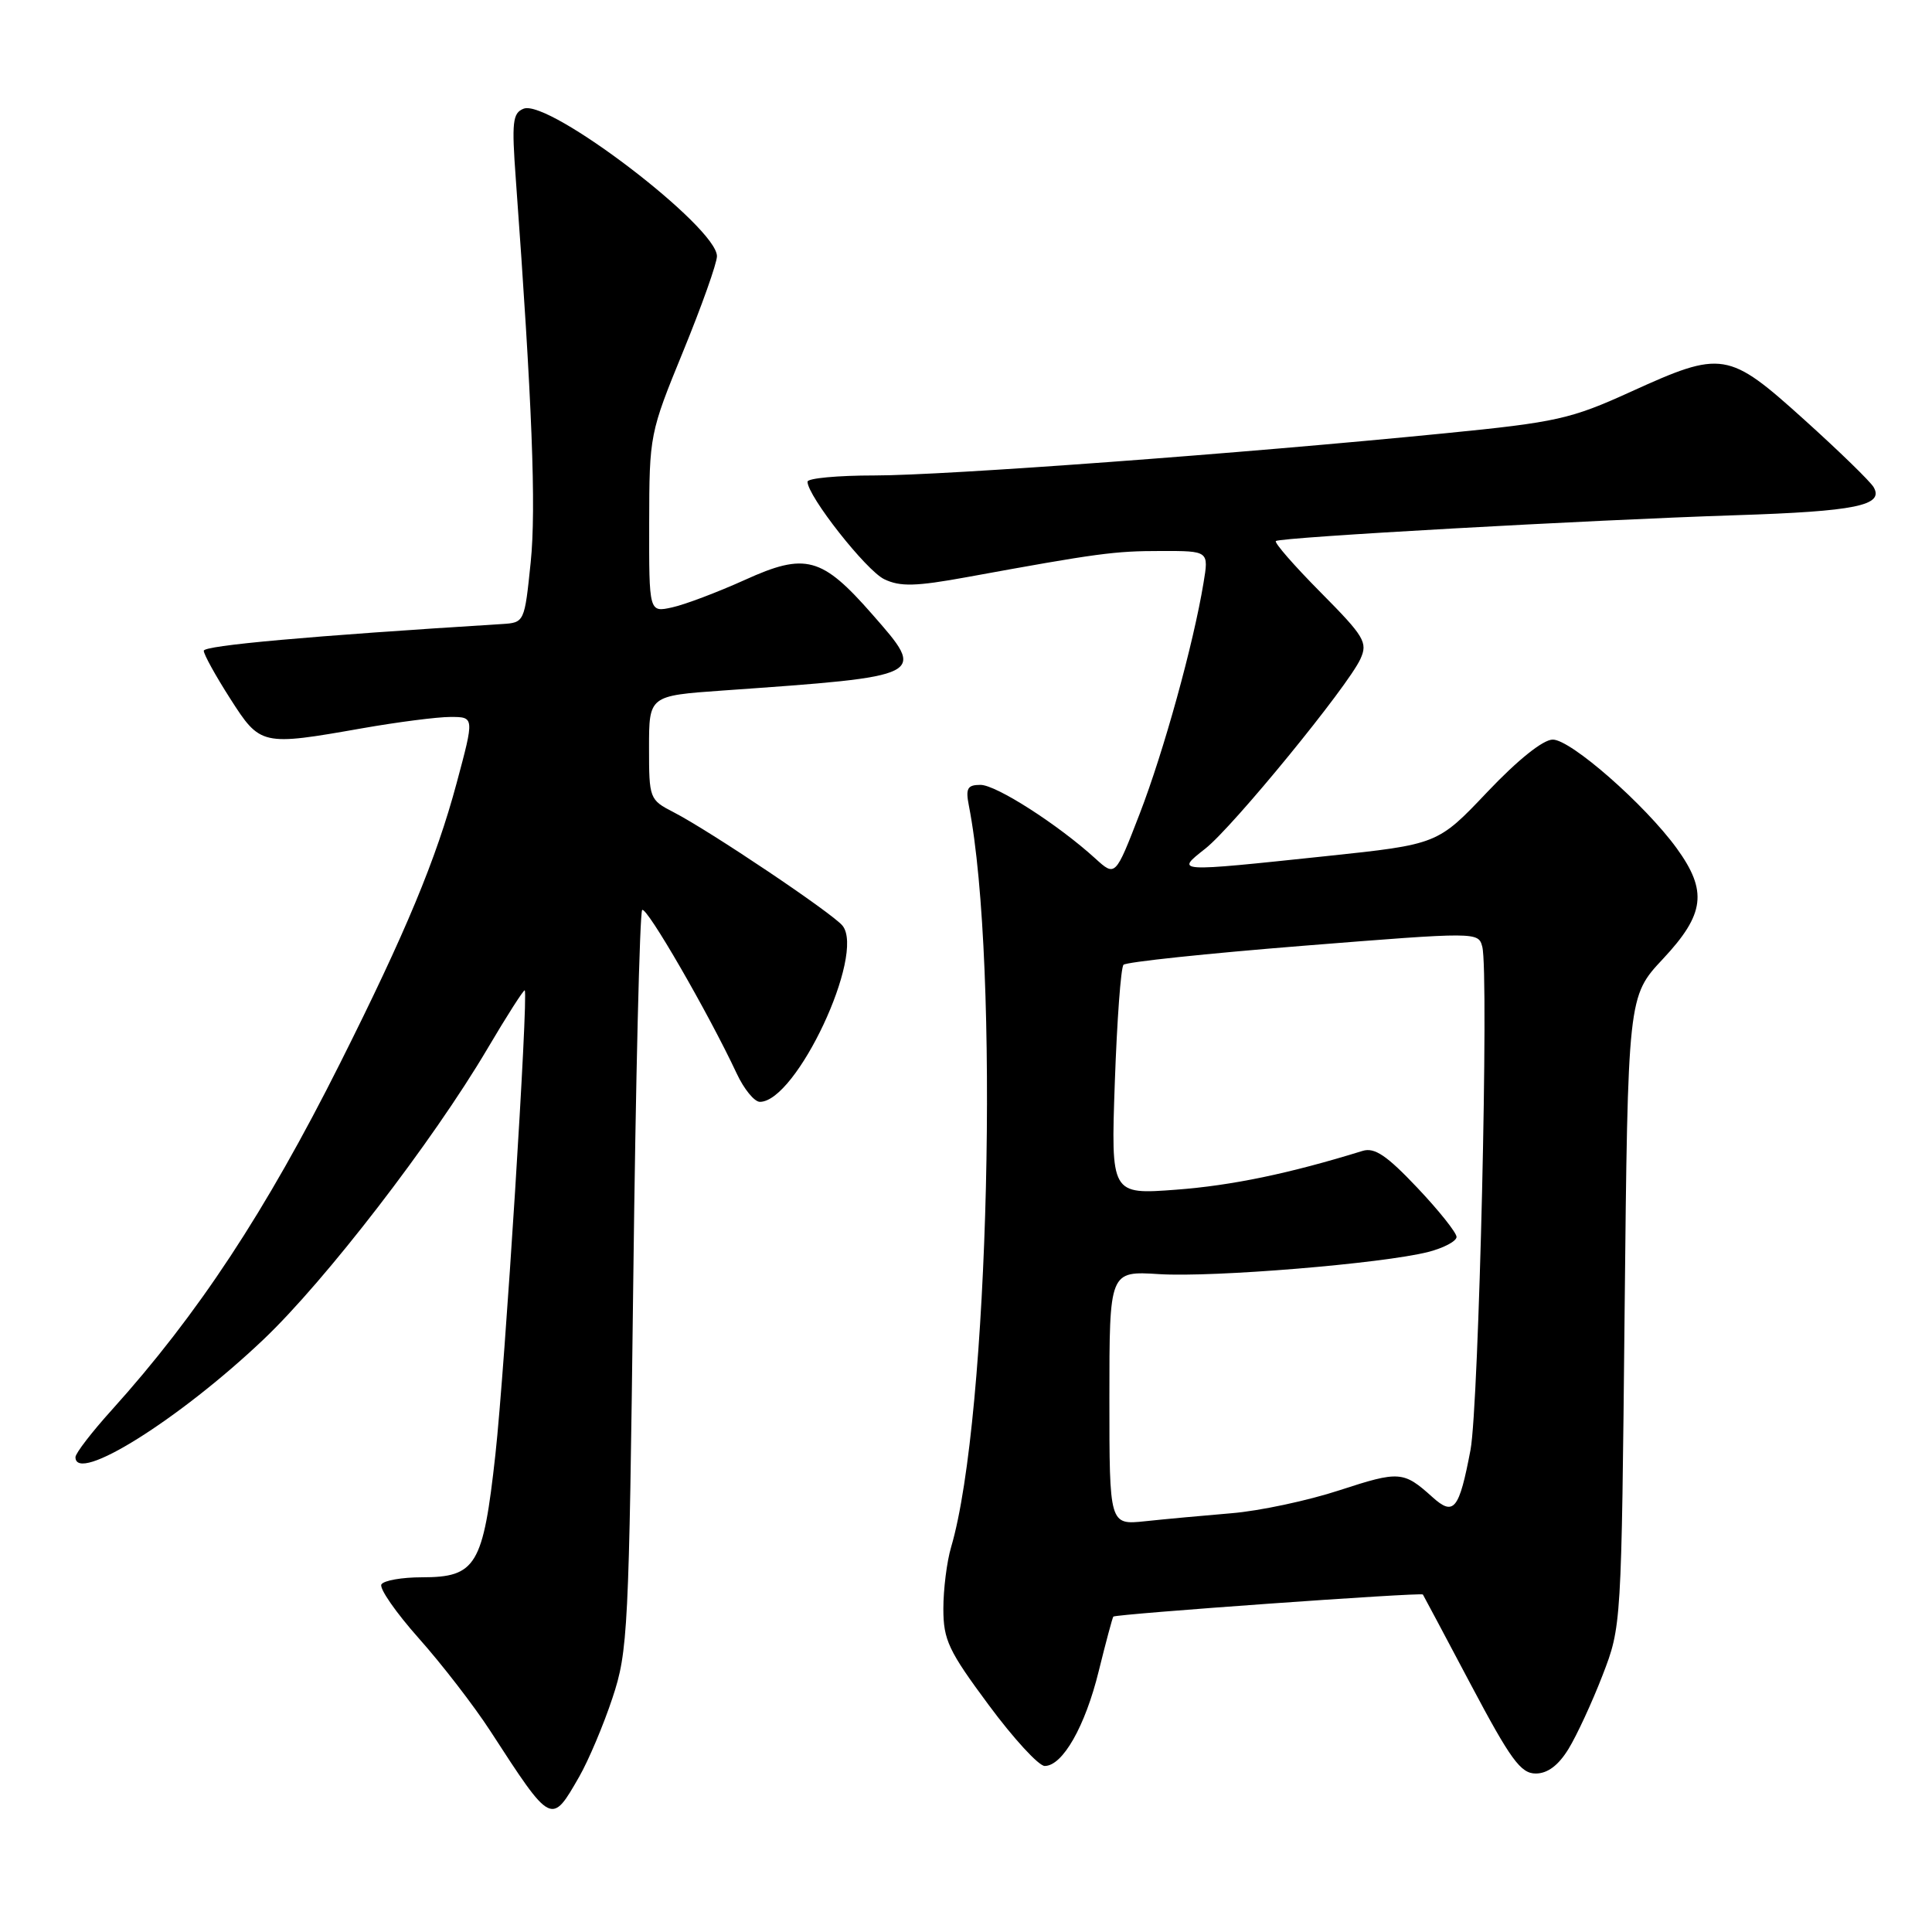 <?xml version="1.0" encoding="UTF-8" standalone="no"?>
<!DOCTYPE svg PUBLIC "-//W3C//DTD SVG 1.1//EN" "http://www.w3.org/Graphics/SVG/1.1/DTD/svg11.dtd" >
<svg xmlns="http://www.w3.org/2000/svg" xmlns:xlink="http://www.w3.org/1999/xlink" version="1.1" viewBox="0 0 256 256">
 <g >
 <path fill="currentColor"
d=" M 76.75 235.42 C 77.98 233.27 79.97 228.57 81.15 225.00 C 83.21 218.81 83.34 216.16 83.91 169.83 C 84.23 143.06 84.77 120.90 85.09 120.58 C 85.65 120.02 93.87 134.24 97.62 142.25 C 98.58 144.31 99.96 146.00 100.69 146.00 C 105.52 146.00 114.69 126.45 111.64 122.66 C 110.32 121.02 94.06 110.10 89.25 107.62 C 86.06 105.98 86.00 105.82 86.00 99.07 C 86.00 92.19 86.00 92.19 95.75 91.50 C 122.92 89.58 122.80 89.64 115.57 81.39 C 108.90 73.78 106.73 73.19 98.70 76.84 C 95.09 78.47 90.76 80.11 89.07 80.48 C 86.00 81.16 86.00 81.16 86.02 69.33 C 86.04 57.63 86.09 57.38 90.52 46.56 C 92.98 40.55 95.00 34.87 95.00 33.95 C 95.00 30.08 72.76 13.11 69.39 14.40 C 67.92 14.97 67.79 16.15 68.35 23.77 C 70.51 53.37 71.06 67.31 70.32 74.50 C 69.50 82.48 69.49 82.50 66.50 82.69 C 41.02 84.27 27.00 85.53 27.00 86.23 C 27.00 86.71 28.57 89.55 30.49 92.55 C 34.50 98.82 34.64 98.85 48.00 96.50 C 52.67 95.68 57.93 95.00 59.68 95.00 C 62.86 95.00 62.86 95.00 60.51 103.75 C 57.79 113.88 53.77 123.53 45.05 140.91 C 35.20 160.54 26.23 174.16 14.81 186.83 C 12.16 189.76 10.00 192.57 10.00 193.08 C 10.00 196.69 23.71 188.12 34.89 177.51 C 43.11 169.71 57.31 151.28 64.57 138.99 C 67.17 134.58 69.41 131.09 69.53 131.23 C 70.03 131.82 66.90 181.32 65.64 192.76 C 64.02 207.45 63.09 209.00 55.90 209.00 C 53.27 209.00 50.86 209.42 50.54 209.94 C 50.22 210.45 52.45 213.66 55.48 217.07 C 58.52 220.48 62.80 226.02 64.98 229.38 C 73.10 241.90 73.05 241.87 76.75 235.42 Z  M 207.83 231.75 C 208.93 229.96 210.96 225.57 212.34 222.00 C 214.85 215.51 214.85 215.46 215.27 173.77 C 215.70 132.03 215.70 132.03 220.35 127.06 C 225.91 121.12 226.28 118.07 222.17 112.40 C 217.98 106.63 208.15 98.00 205.75 98.00 C 204.47 98.00 201.13 100.67 197.08 104.94 C 190.50 111.88 190.50 111.88 175.74 113.44 C 155.54 115.57 155.73 115.59 159.72 112.44 C 163.40 109.54 178.62 90.93 180.26 87.32 C 181.26 85.13 180.80 84.35 174.99 78.49 C 171.48 74.95 168.81 71.89 169.06 71.69 C 169.65 71.19 210.60 68.90 230.00 68.27 C 245.85 67.76 249.67 66.98 248.27 64.56 C 247.85 63.82 243.71 59.79 239.07 55.61 C 228.99 46.52 228.22 46.39 216.09 51.91 C 208.16 55.52 206.27 55.95 191.50 57.41 C 164.45 60.10 125.22 63.00 115.88 63.00 C 110.99 63.00 107.00 63.37 107.00 63.83 C 107.00 65.72 114.77 75.60 117.17 76.75 C 119.28 77.76 121.33 77.71 128.13 76.47 C 145.50 73.30 147.66 73.01 153.84 73.01 C 160.18 73.00 160.18 73.00 159.47 77.25 C 158.13 85.38 154.21 99.55 151.01 107.84 C 147.79 116.17 147.79 116.17 145.14 113.76 C 140.20 109.26 132.00 104.00 129.92 104.00 C 128.19 104.00 127.93 104.46 128.38 106.75 C 132.50 127.82 131.06 187.95 126.03 204.99 C 125.46 206.91 125.00 210.59 125.00 213.16 C 125.00 217.30 125.68 218.74 131.00 225.91 C 134.29 230.36 137.64 234.00 138.43 234.00 C 140.80 234.00 143.79 228.76 145.59 221.42 C 146.53 217.61 147.40 214.37 147.52 214.21 C 147.79 213.87 188.34 210.97 188.54 211.28 C 188.62 211.40 191.49 216.79 194.91 223.25 C 200.16 233.15 201.50 235.00 203.49 235.00 C 205.06 235.00 206.49 233.93 207.83 231.75 Z  M 147.00 185.24 C 147.00 168.41 147.00 168.41 153.61 168.83 C 160.80 169.28 183.22 167.43 189.25 165.89 C 191.31 165.36 193.00 164.46 193.00 163.90 C 193.00 163.34 190.66 160.40 187.80 157.38 C 183.75 153.10 182.14 152.01 180.55 152.50 C 170.82 155.51 163.19 157.09 155.85 157.64 C 147.20 158.29 147.20 158.29 147.72 143.39 C 148.01 135.20 148.52 128.20 148.87 127.84 C 149.22 127.47 159.94 126.34 172.69 125.32 C 195.77 123.48 195.89 123.48 196.41 125.45 C 197.31 128.88 195.96 186.23 194.85 192.12 C 193.34 200.07 192.64 200.93 189.80 198.37 C 185.97 194.92 185.42 194.88 177.51 197.46 C 173.31 198.84 166.87 200.21 163.19 200.51 C 159.51 200.82 154.36 201.29 151.75 201.57 C 147.00 202.07 147.00 202.07 147.00 185.24 Z "/>
</g>
</svg>
